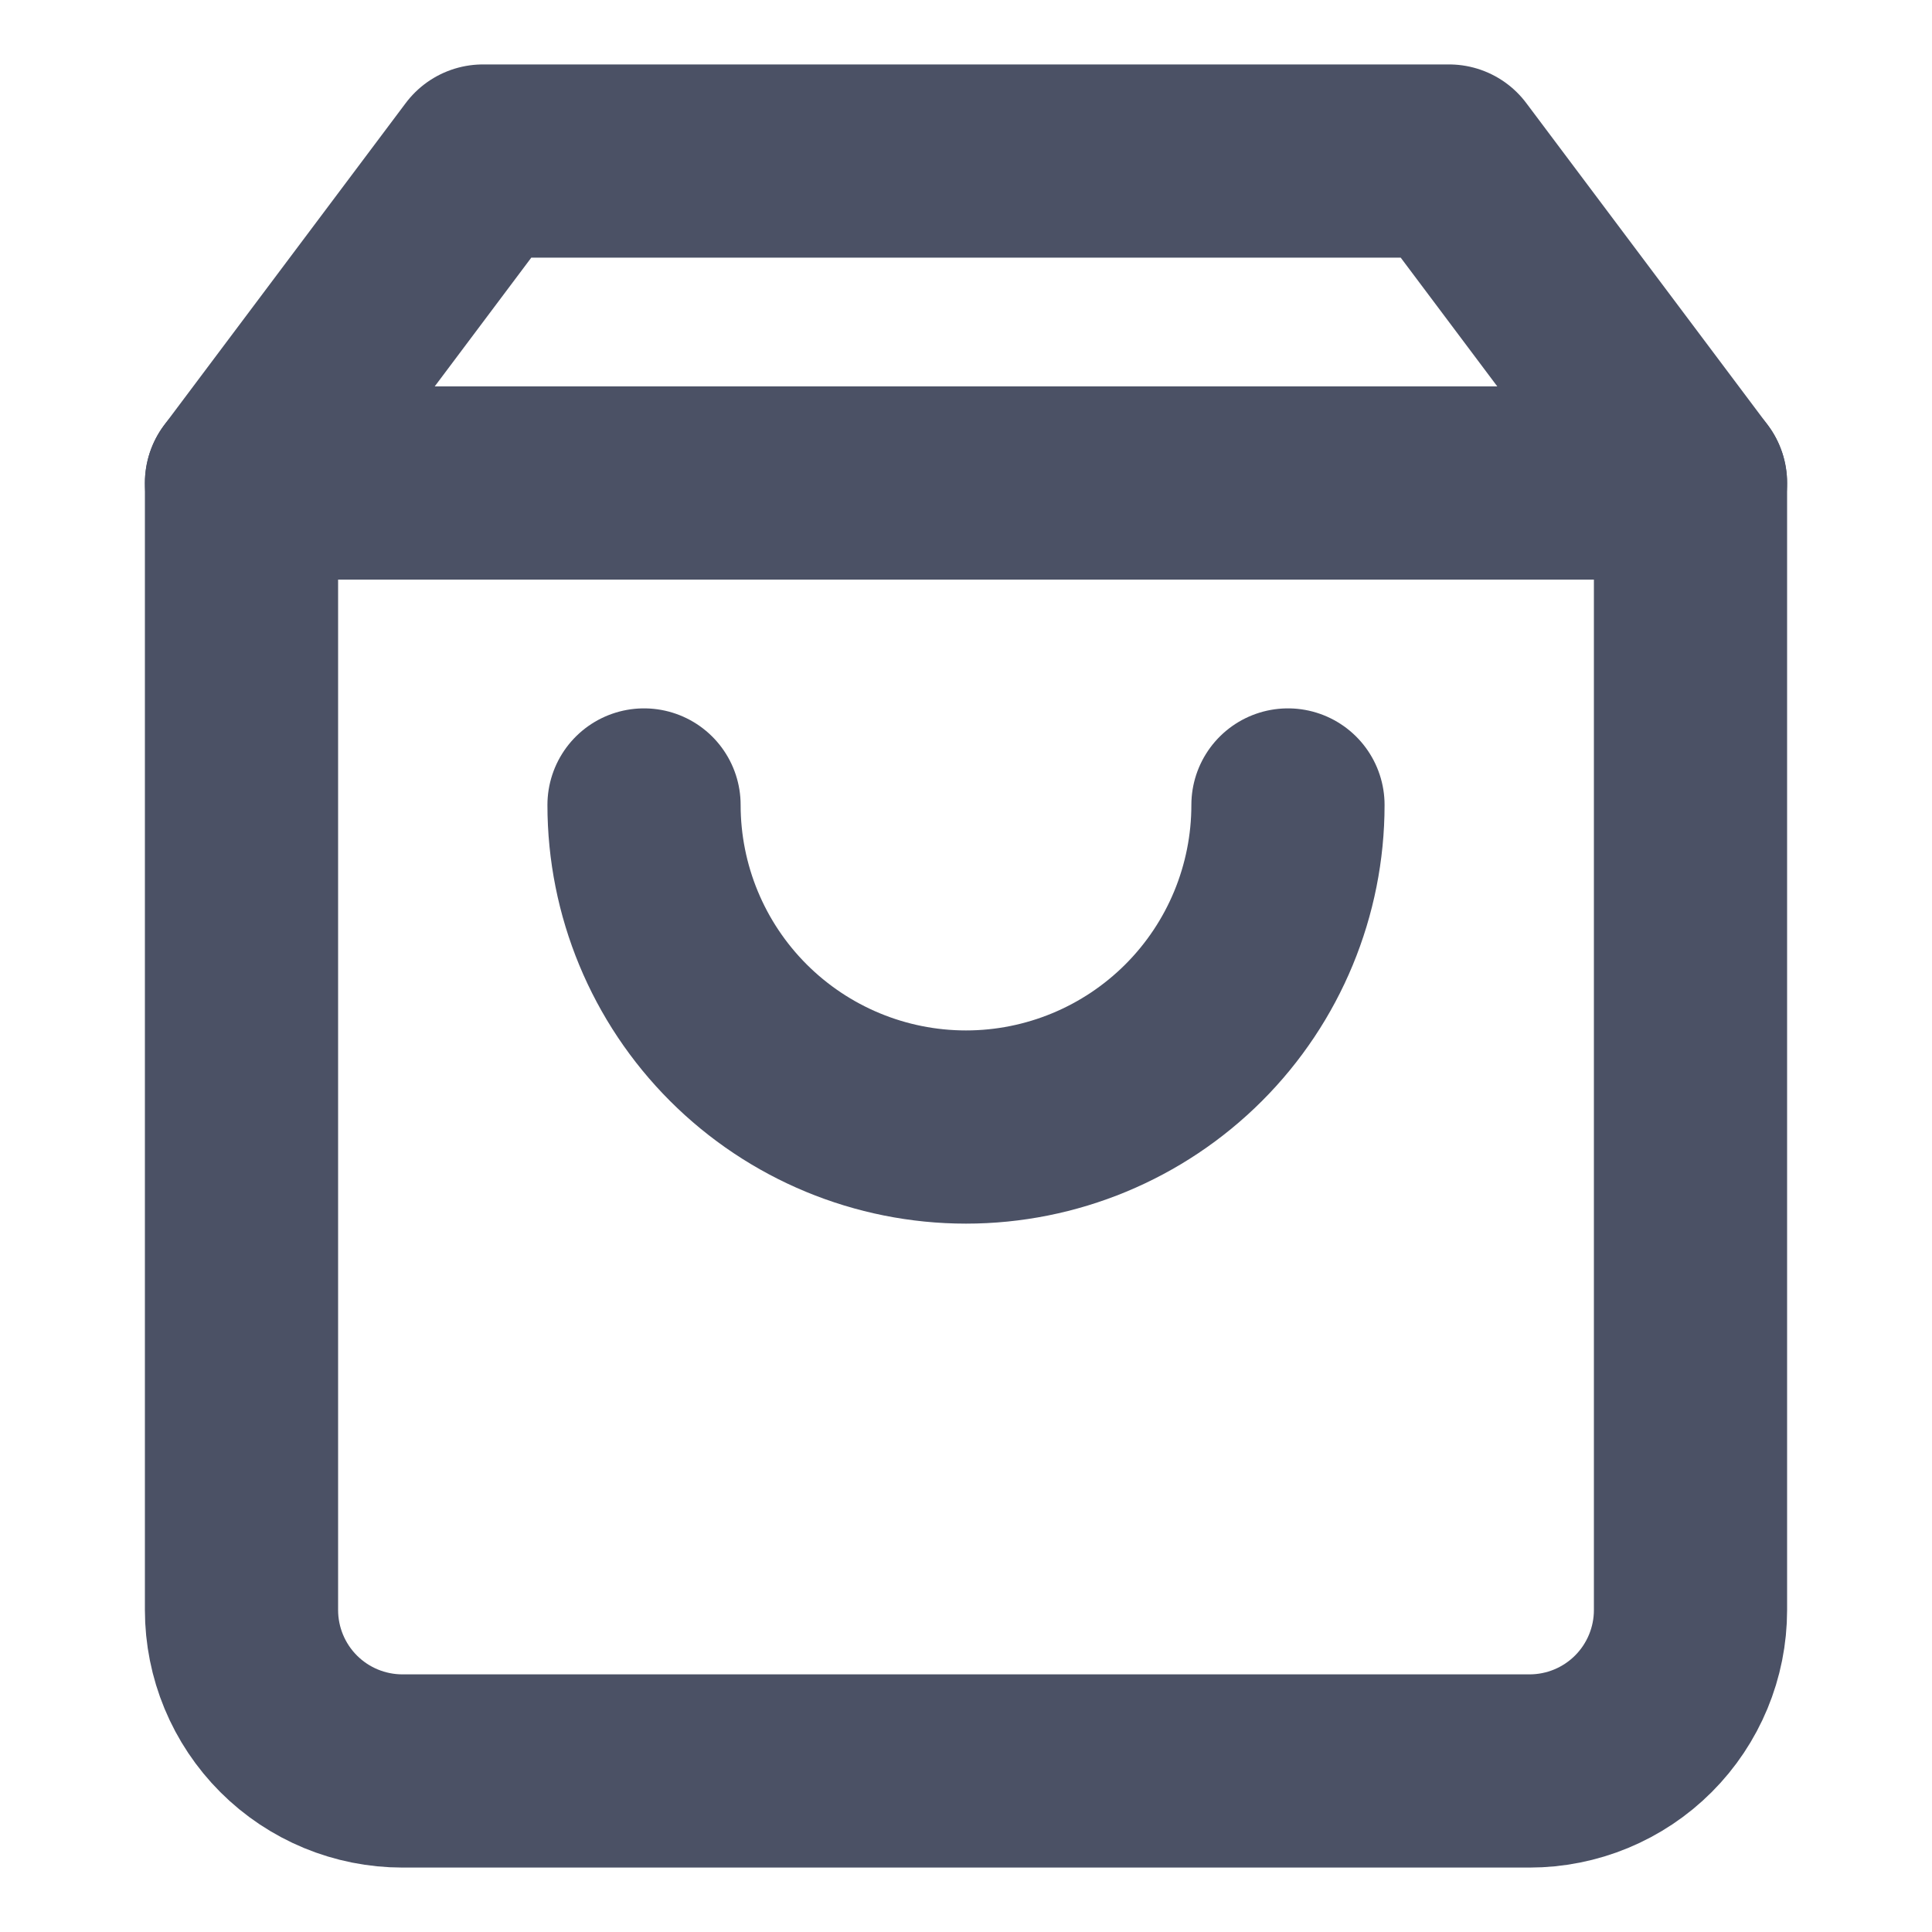 <svg width="20" height="20" viewBox="0 0 20 20" fill="none" xmlns="http://www.w3.org/2000/svg">
<path d="M5 1.667L2.5 5V16.667C2.5 17.109 2.676 17.533 2.988 17.845C3.301 18.158 3.725 18.333 4.167 18.333H15.833C16.275 18.333 16.699 18.158 17.012 17.845C17.324 17.533 17.5 17.109 17.5 16.667V5L15 1.667H5Z" stroke="#4B5165" stroke-width="2" stroke-linecap="round" stroke-linejoin="round"/>
<path d="M2.5 5H17.5" stroke="#4B5165" stroke-width="2" stroke-linecap="round" stroke-linejoin="round"/>
<path d="M13.333 8.333C13.333 9.217 12.982 10.065 12.357 10.69C11.732 11.315 10.884 11.667 10 11.667C9.116 11.667 8.268 11.315 7.643 10.69C7.018 10.065 6.667 9.217 6.667 8.333" stroke="#4B5165" stroke-width="2" stroke-linecap="round" stroke-linejoin="round"/>
</svg>
